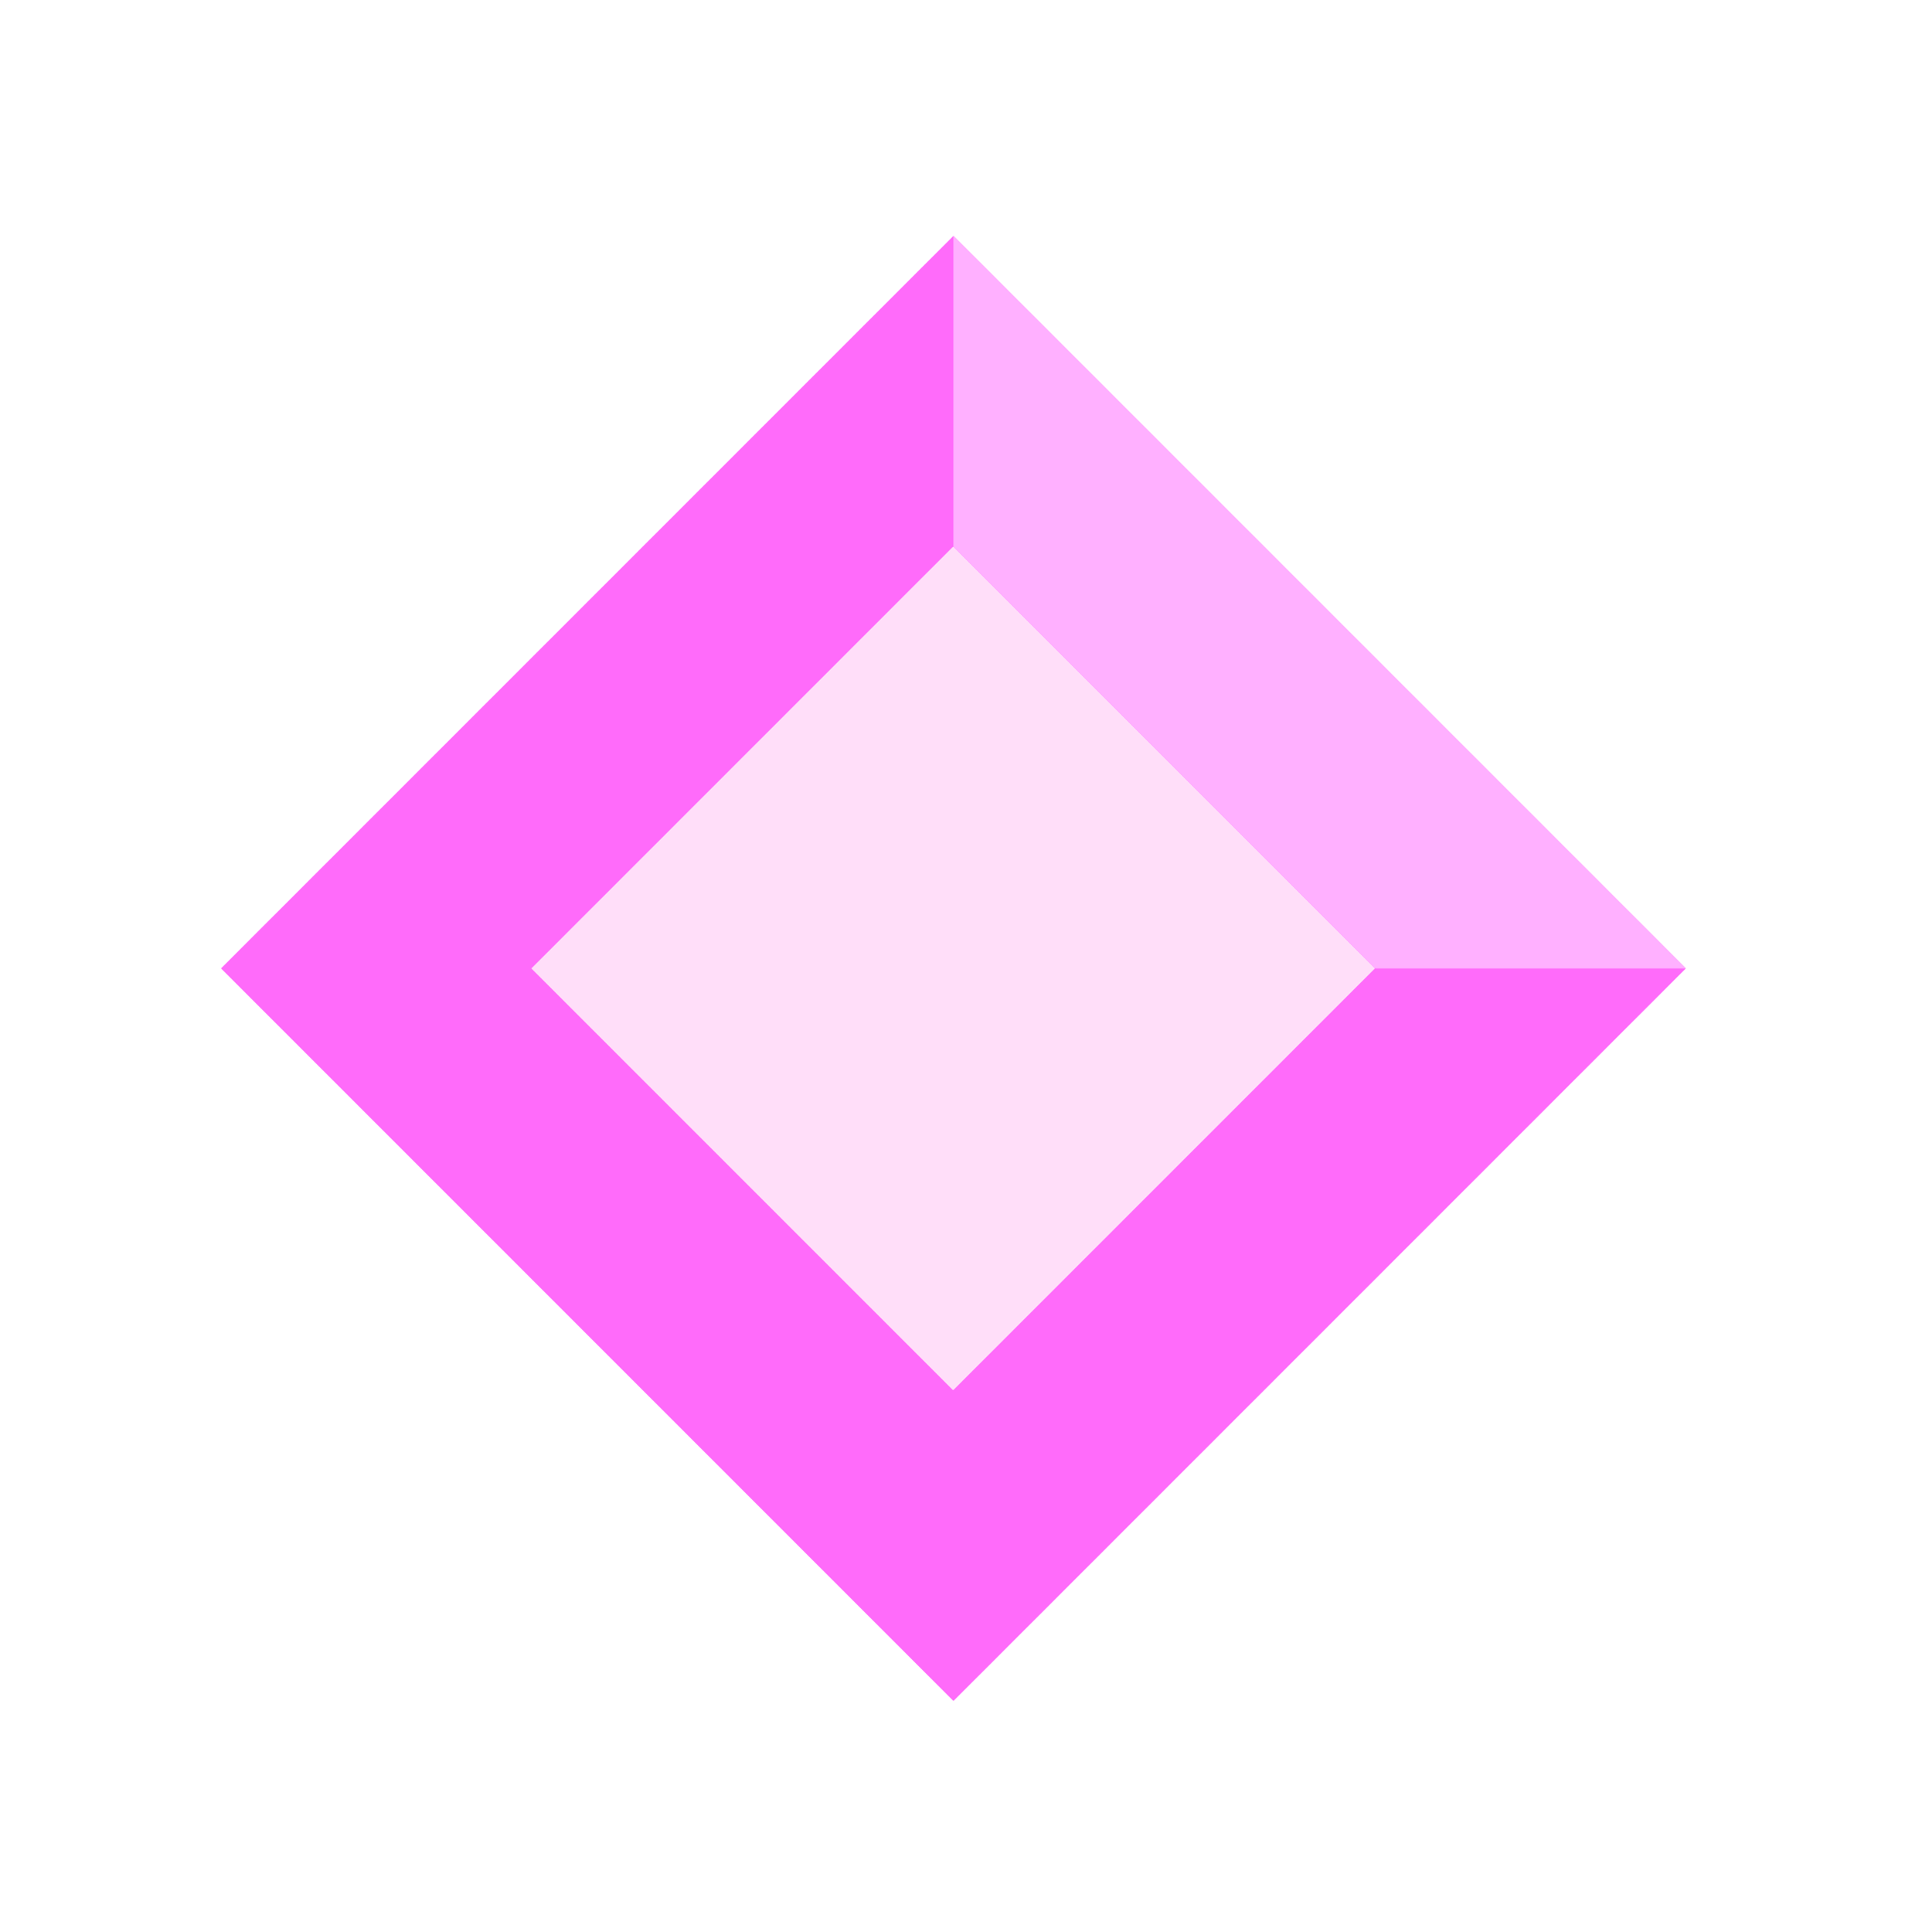 <svg width="72" height="73" viewBox="0 0 72 73" fill="none" xmlns="http://www.w3.org/2000/svg">
<path d="M36.035 8.914L8.353 36.596L36.035 64.278L63.717 36.596L36.035 8.914ZM36.035 52.52L20.111 36.596L36.035 20.671L51.96 36.596L36.035 52.52Z" fill="#FF6BFA"/>
<path d="M36.016 20.663L20.083 36.596L36.016 52.529L51.949 36.596L36.016 20.663Z" fill="#FFDEF9"/>
<path d="M36.035 8.914V20.671L51.96 36.596H63.717L36.035 8.914Z" fill="#FFB0FF"/>
</svg>
